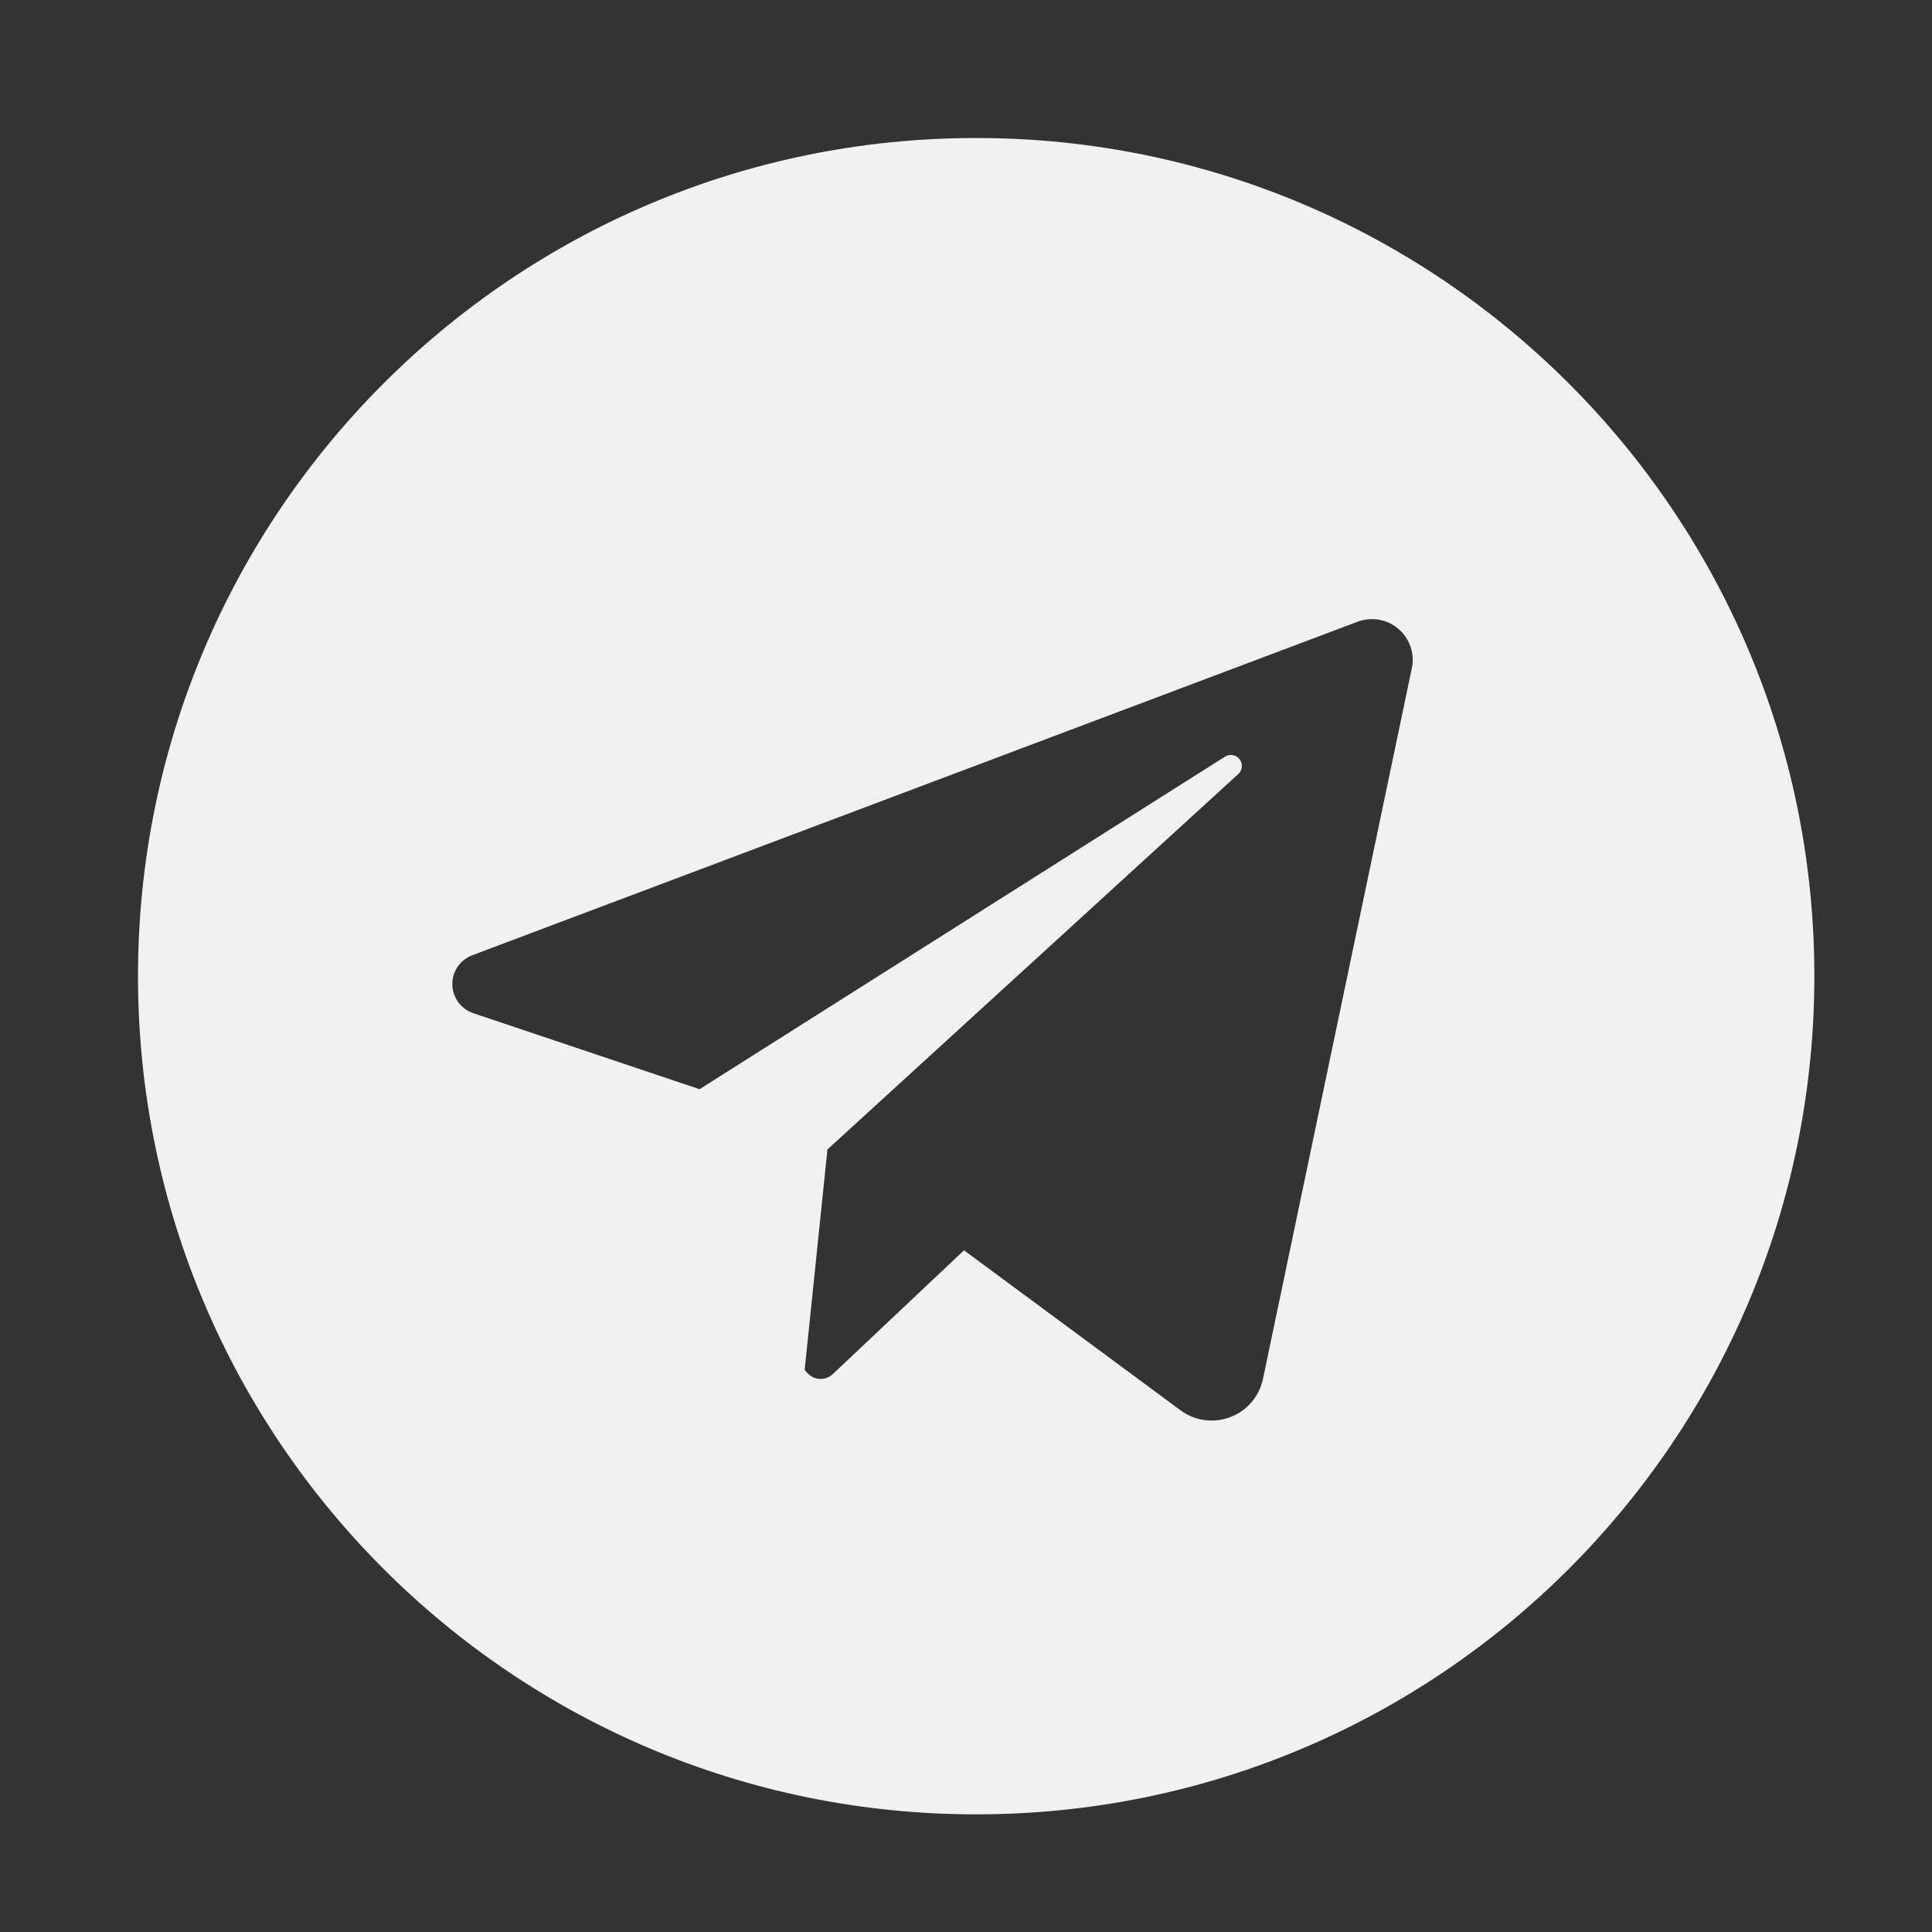 <svg width="56" height="56" viewBox="0 0 56 56" fill="none" xmlns="http://www.w3.org/2000/svg">
<rect x="0" y="0" width="56" height="56" fill="#333333" stroke="none"/>
<path d="M28.295 4C14.877 4 4 14.877 4 28.295C4 41.713 14.877 52.59 28.295 52.59C41.713 52.59 52.59 41.713 52.59 28.295C52.59 14.877 41.713 4 28.295 4ZM40.923 19.368L36.608 39.968C36.555 40.217 36.441 40.449 36.276 40.643C36.111 40.836 35.9 40.985 35.662 41.076C35.424 41.167 35.167 41.196 34.915 41.161C34.663 41.127 34.423 41.03 34.218 40.878L27.942 36.241L24.139 39.829C24.09 39.876 24.031 39.912 23.967 39.936C23.903 39.96 23.834 39.971 23.766 39.969C23.698 39.966 23.631 39.95 23.569 39.921C23.506 39.892 23.451 39.851 23.405 39.801L23.323 39.711L23.984 33.317L35.892 22.436C35.951 22.383 35.988 22.309 35.995 22.229C36.002 22.15 35.979 22.071 35.931 22.007C35.883 21.944 35.812 21.901 35.734 21.887C35.655 21.873 35.574 21.889 35.507 21.932L20.277 31.571L13.718 29.368C13.544 29.309 13.392 29.198 13.283 29.05C13.174 28.901 13.114 28.723 13.111 28.539C13.107 28.355 13.161 28.175 13.264 28.023C13.368 27.87 13.515 27.754 13.688 27.689L39.351 18.021C39.549 17.947 39.763 17.927 39.972 17.963C40.18 18 40.375 18.092 40.535 18.23C40.696 18.367 40.817 18.546 40.885 18.746C40.953 18.946 40.966 19.161 40.923 19.368Z" fill="#F1F1F1"/>
</svg>

